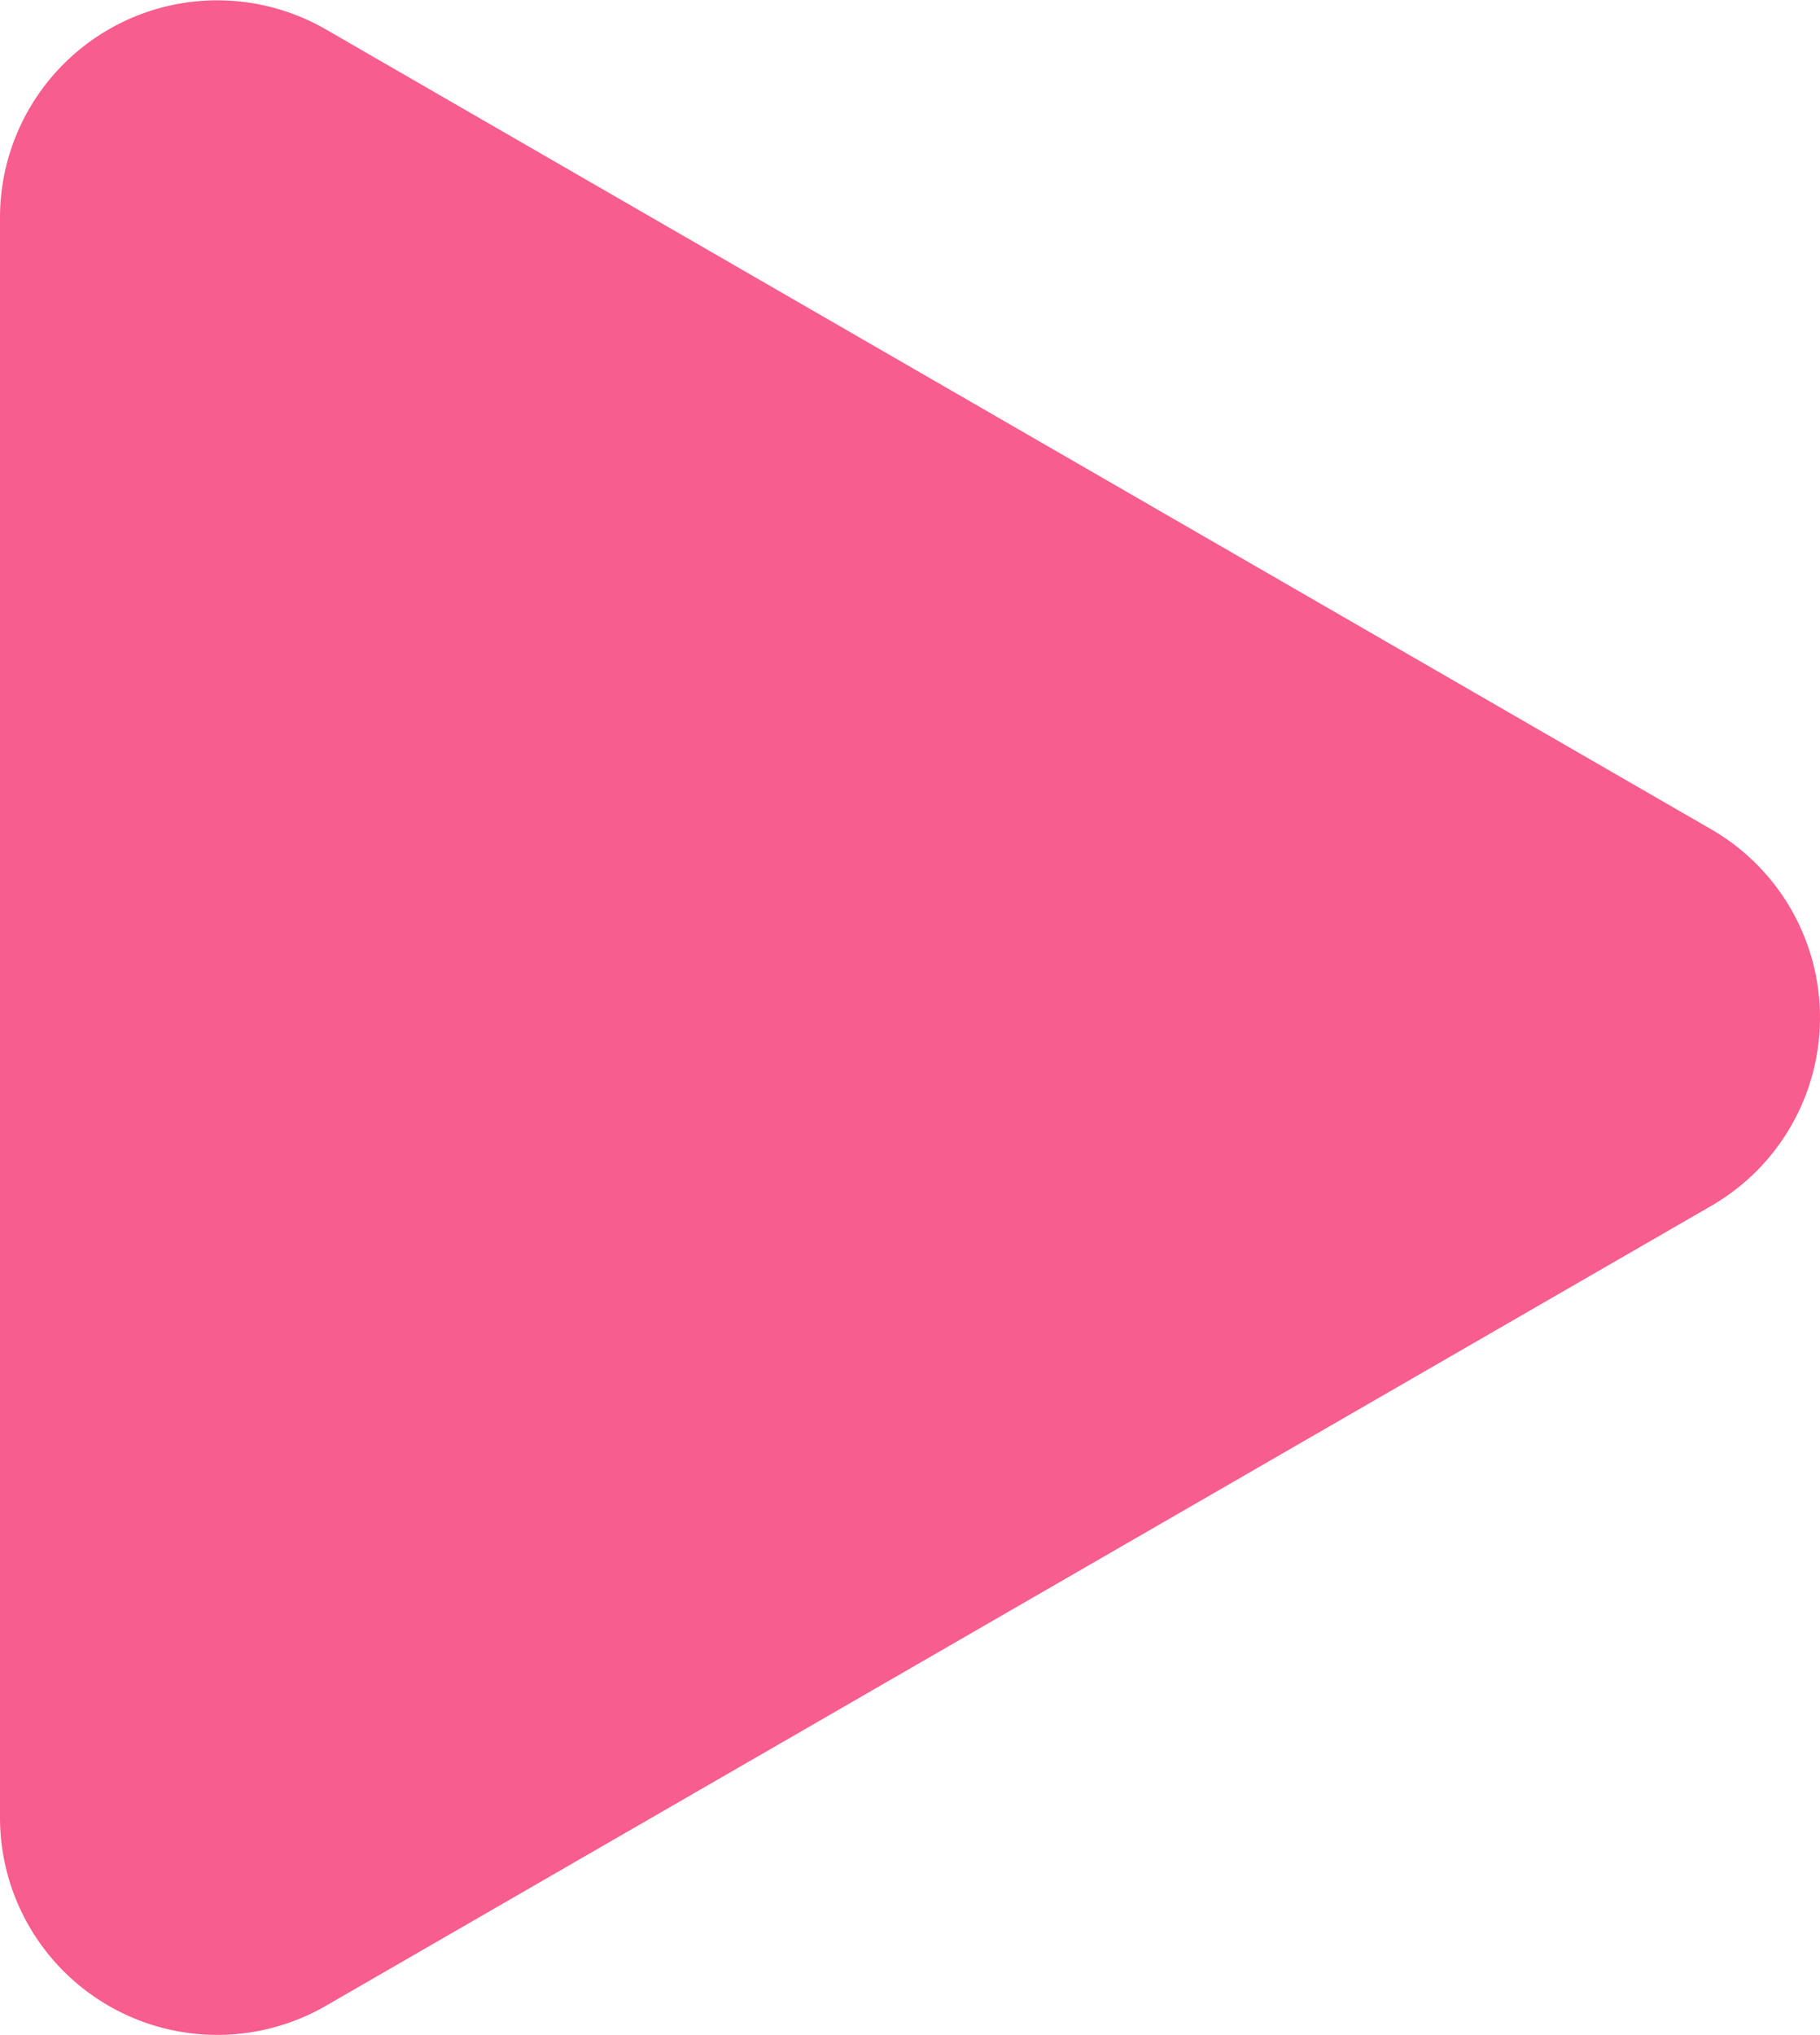 <svg xmlns="http://www.w3.org/2000/svg" viewBox="0 0 67 74.914"><defs><style>.cls-1{fill:#f75d8e;}</style></defs><g id="レイヤー_2" data-name="レイヤー 2"><g id="レイヤー_1-2" data-name="レイヤー 1"><path class="cls-1" d="M63,30.529A8,8,0,0,1,63,44.385L12,73.83A8,8,0,0,1,0,66.902V8.012A8,8,0,0,1,12,1.084Z"/></g></g></svg>